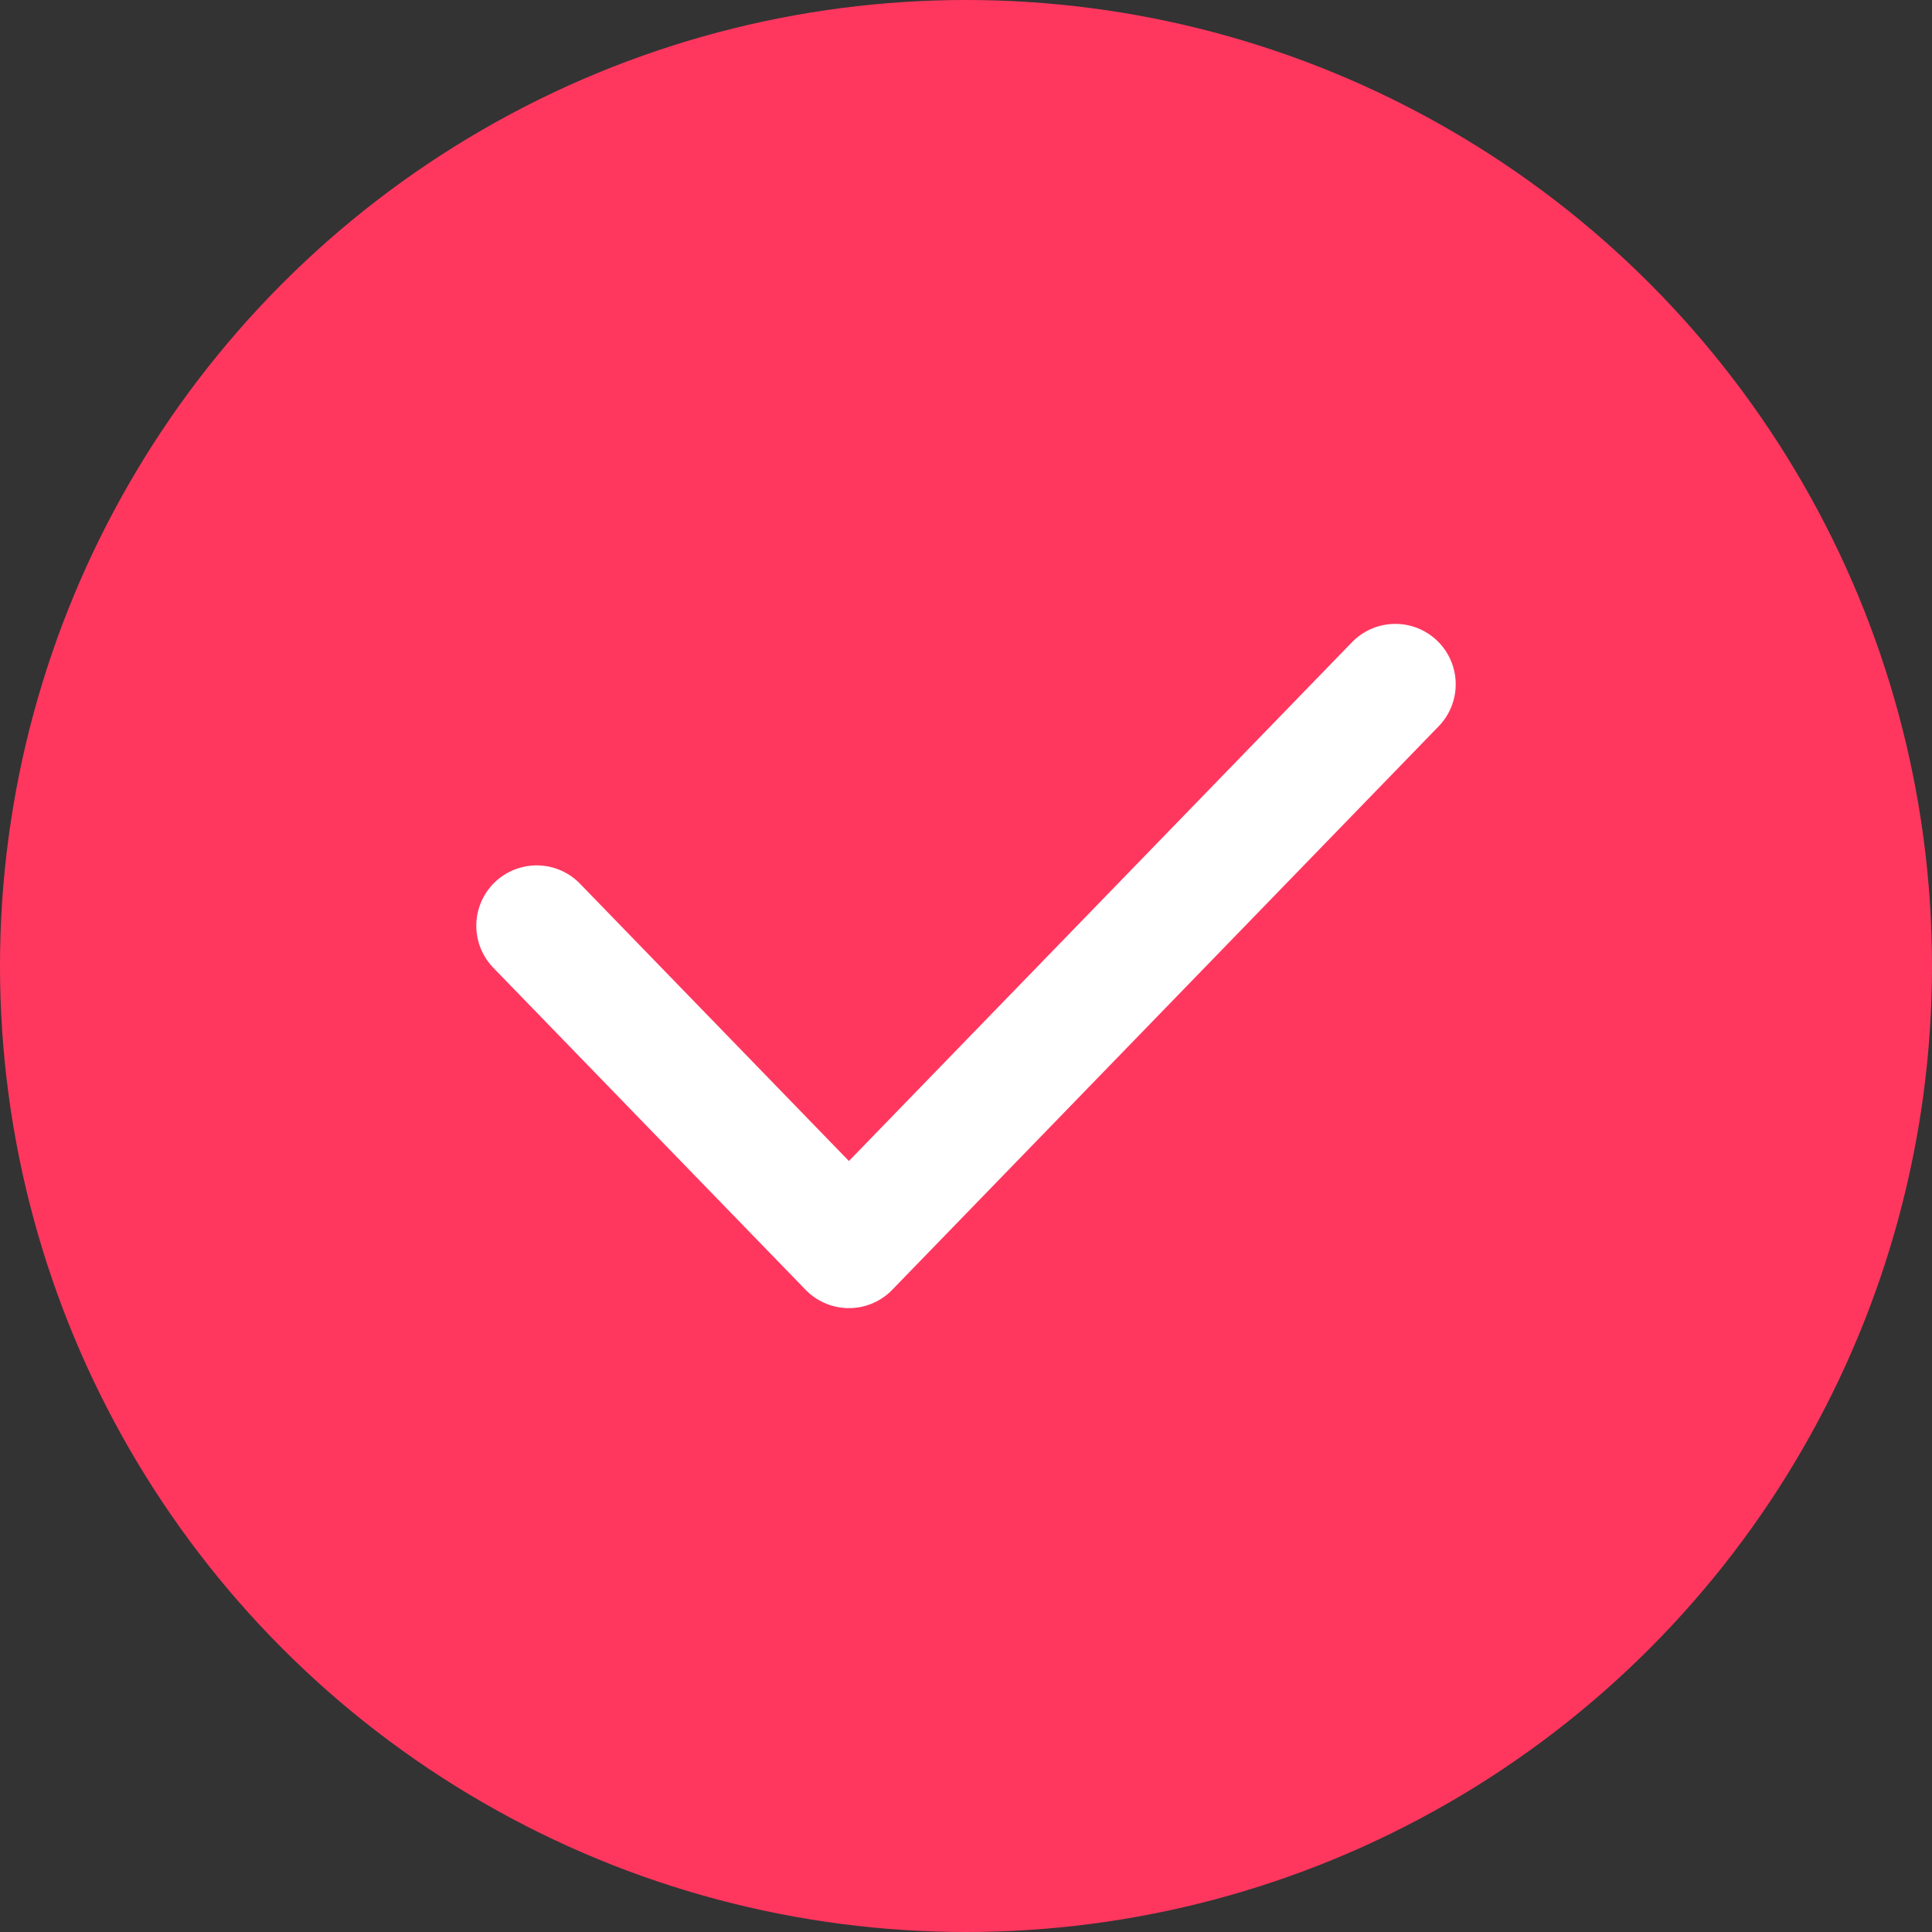<?xml version="1.0" encoding="UTF-8"?>
<svg width="144px" height="144px" viewBox="0 0 144 144" version="1.1" xmlns="http://www.w3.org/2000/svg" xmlns:xlink="http://www.w3.org/1999/xlink">
    <rect x="0" y="0" width="144" height="144" fill="#333333" stroke="none"/>
    <title>ic_ok</title>
    <g id="页面-1" stroke="none" stroke-width="1" fill="none" fill-rule="evenodd">
        <g id="DramaBox-站外注销-注销成功" transform="translate(-303, -436)">
            <g id="编组-4" transform="translate(48, 436)">
                <g id="ic_ok" transform="translate(255, 0)">
                    <circle id="椭圆形" fill="#FF375F" cx="72" cy="72" r="72"></circle>
                    <polyline id="路径" stroke="#FFFFFF" stroke-width="9" stroke-linecap="round" stroke-linejoin="round" points="104 51 63.273 93 40 69"></polyline>
                </g>
            </g>
        </g>
    </g>
</svg>